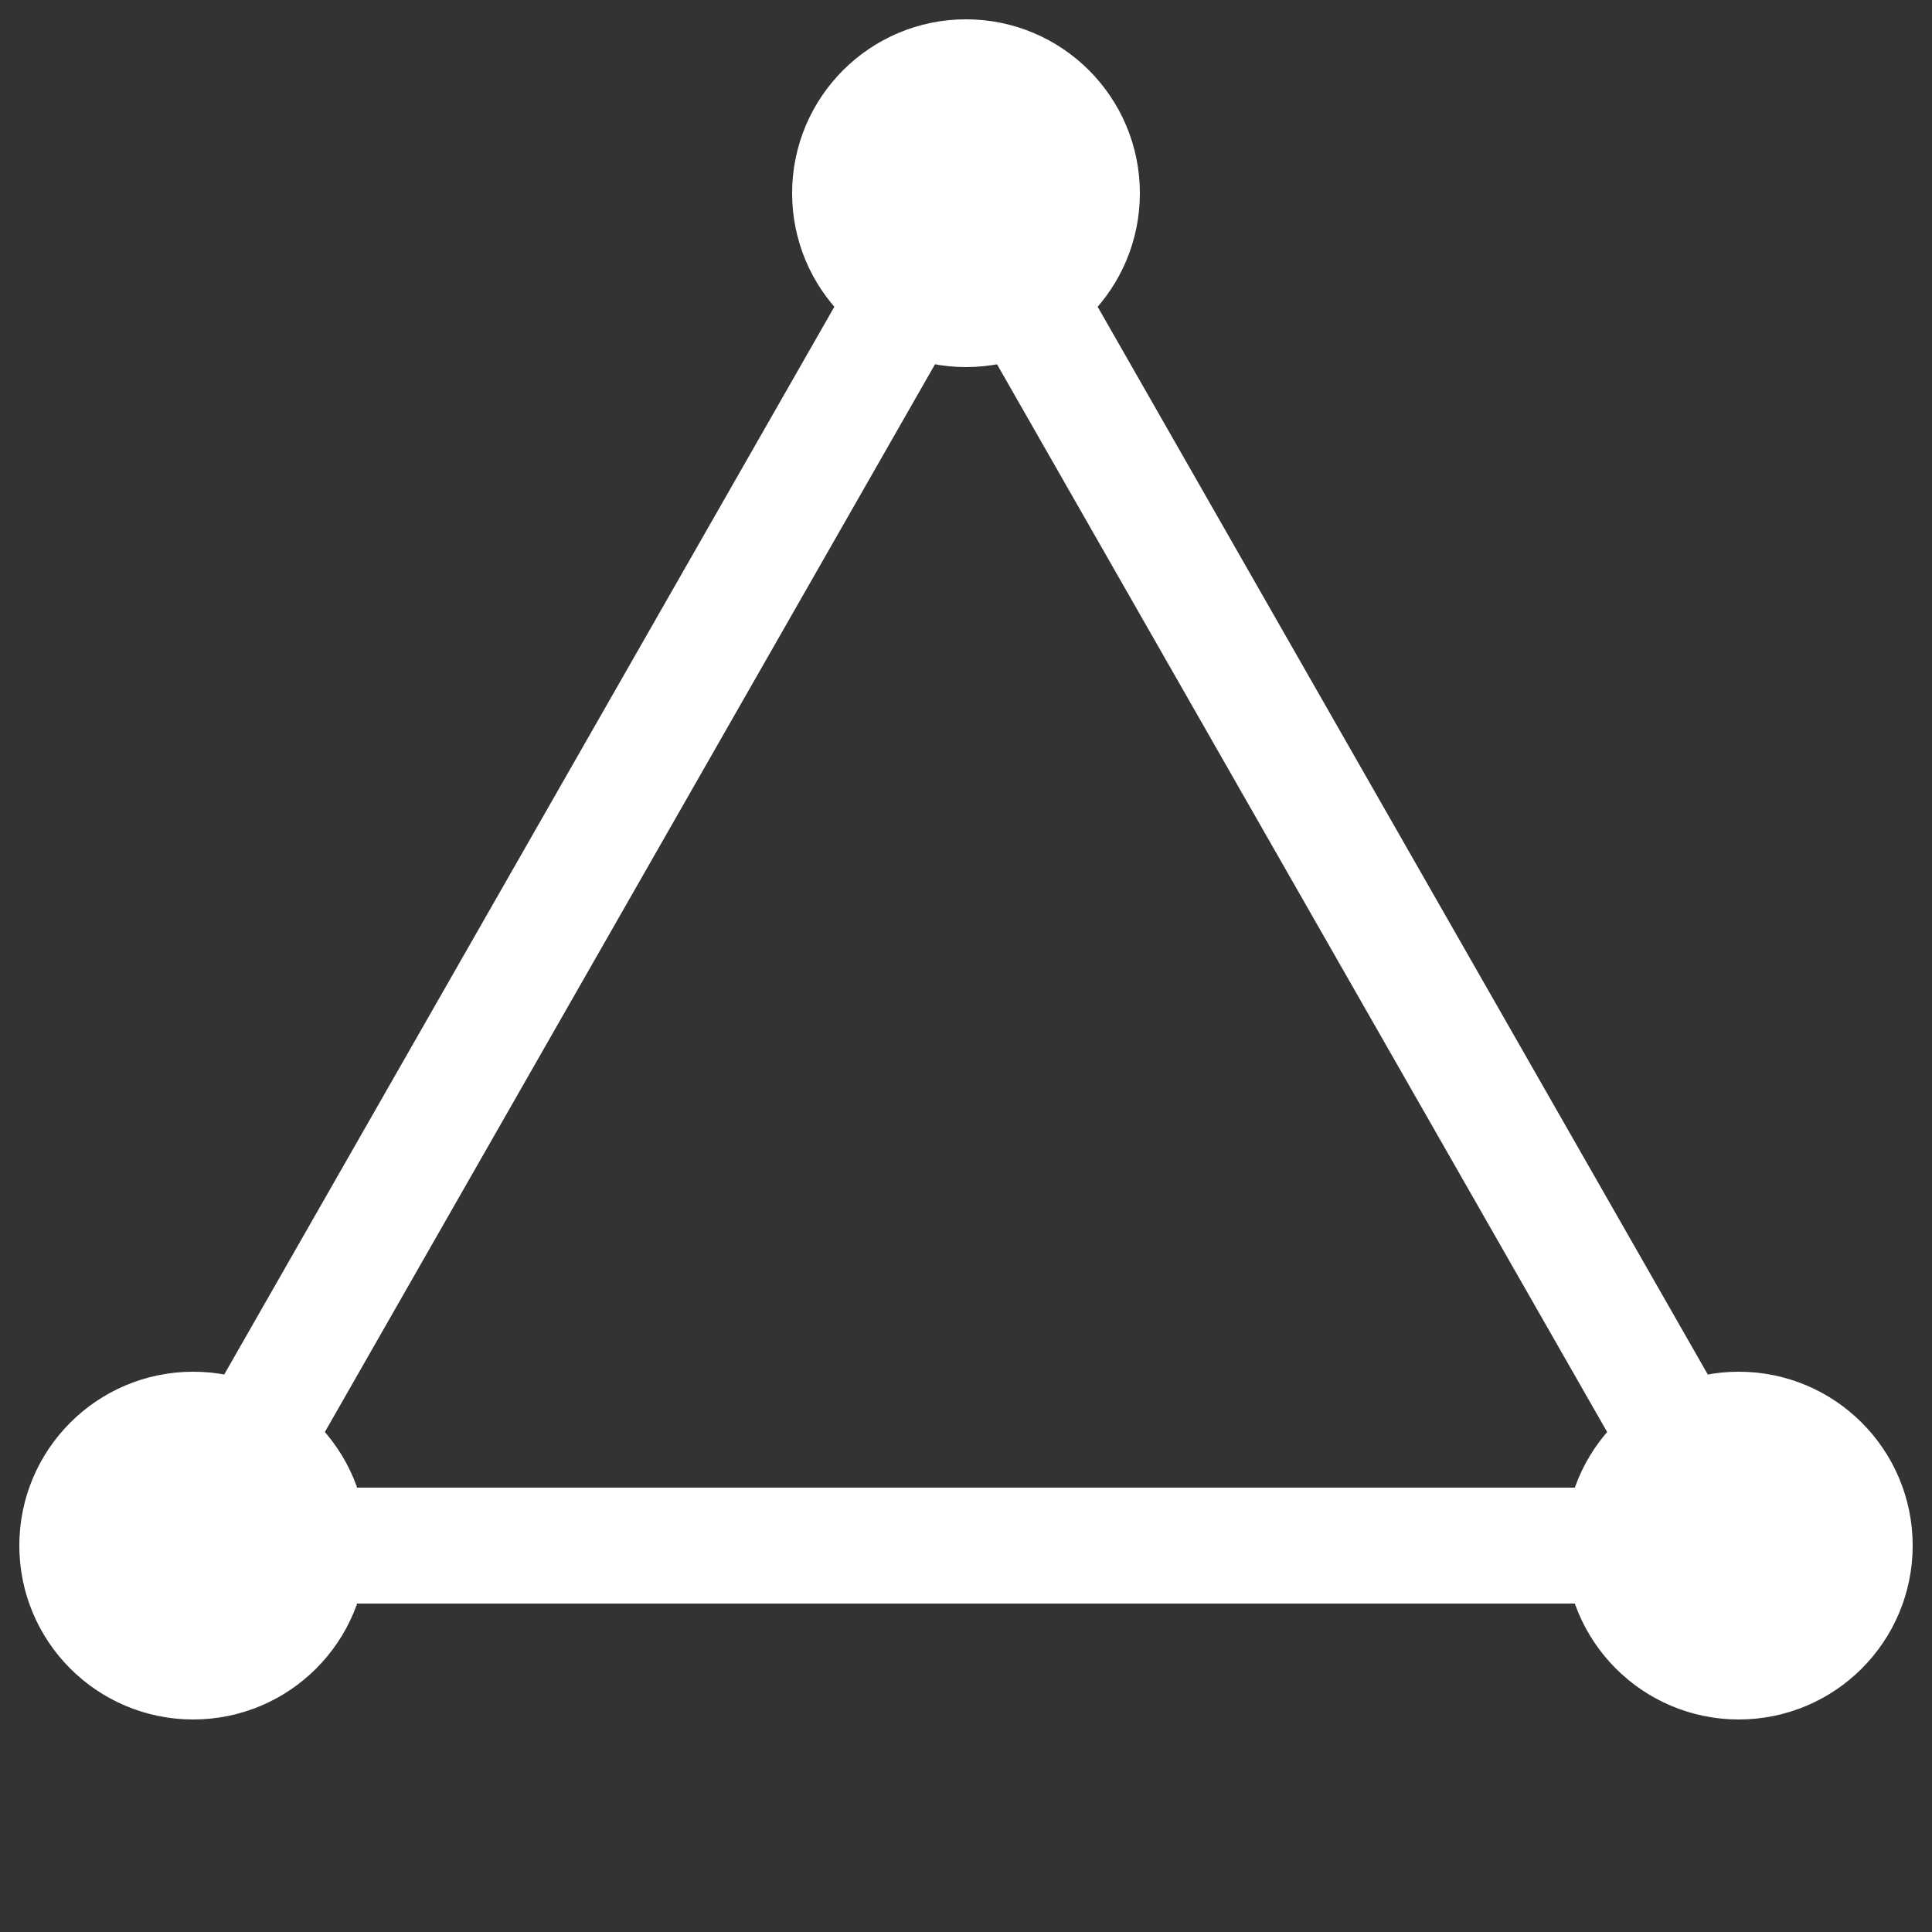 <svg xmlns="http://www.w3.org/2000/svg" viewBox="0 0 100 100" fill="none" stroke="white" stroke-width="6">
  <rect x="0" y="0" width="100" height="100" fill="#333333" stroke="none"/>
  <polygon points="50,10 90,80 10,80" />
  <circle cx="50" cy="10" r="6" fill="white"/>
  <circle cx="90" cy="80" r="6" fill="white"/>
  <circle cx="10" cy="80" r="6" fill="white"/>
</svg>
